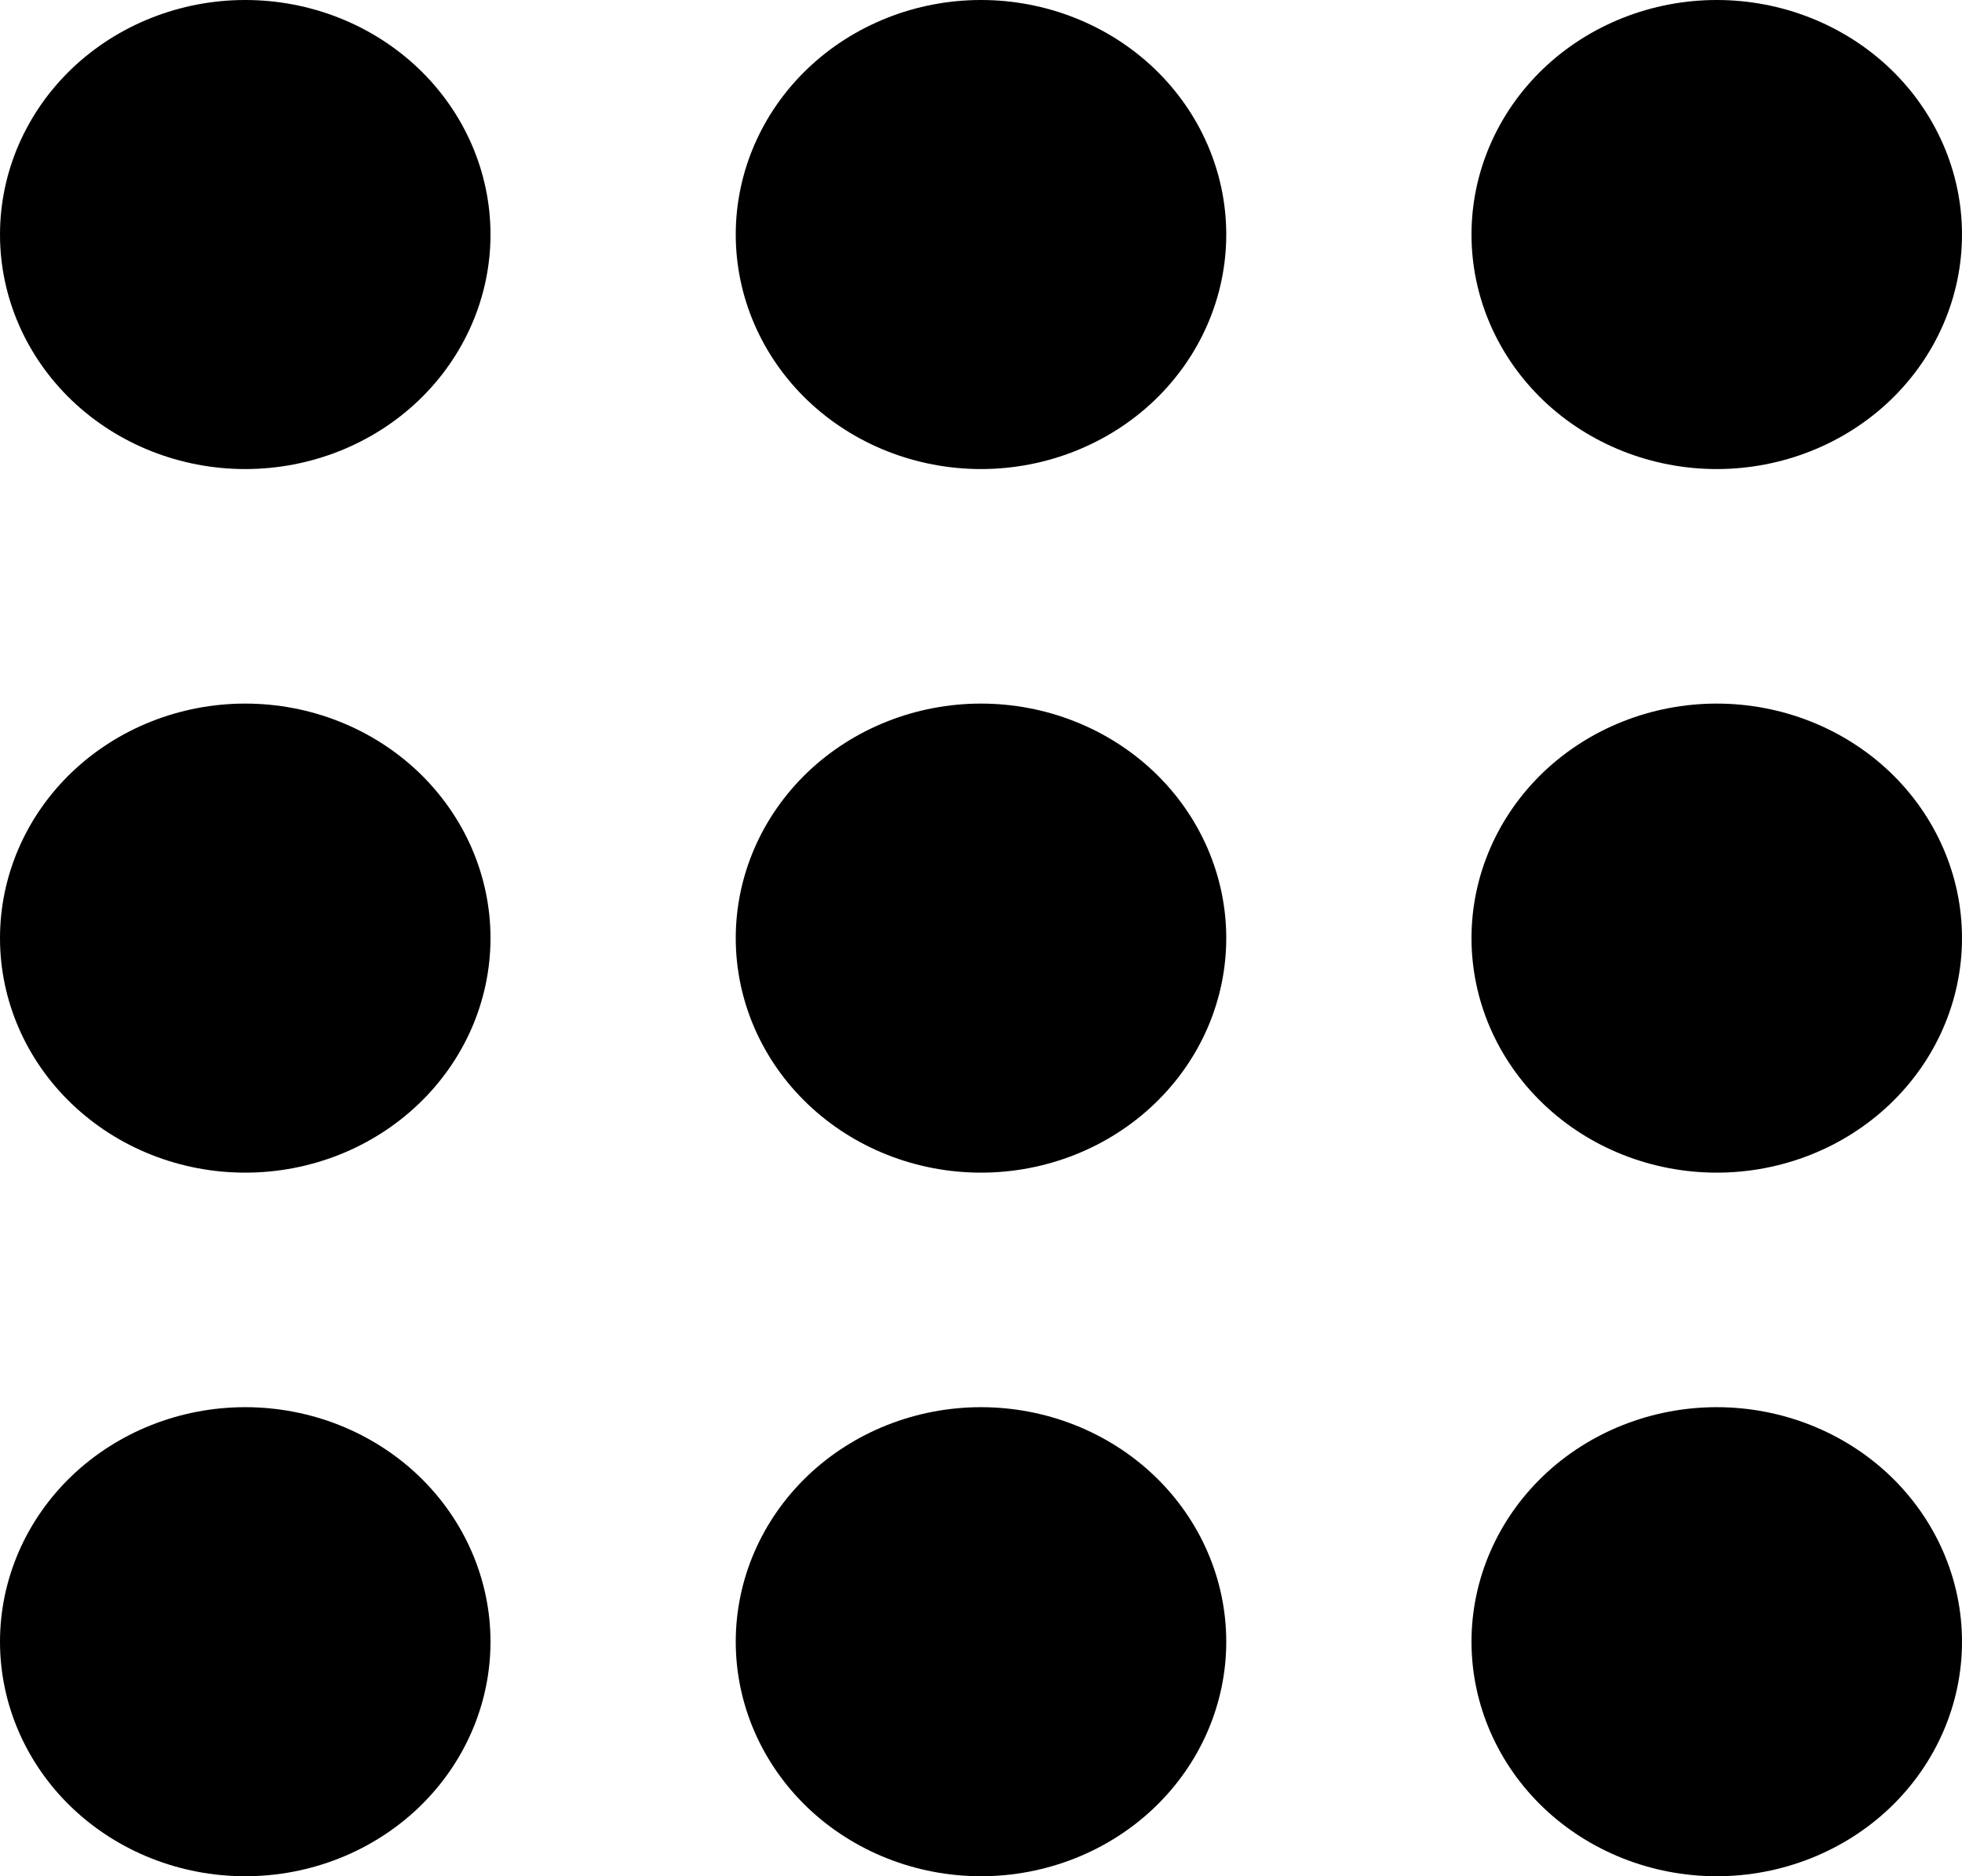 <svg width="23" height="22" viewBox="0 0 23 22" fill="none" xmlns="http://www.w3.org/2000/svg">
<path d="M5.75 2.75C5.75 3.479 5.447 4.179 4.908 4.695C4.369 5.21 3.638 5.5 2.875 5.5C2.112 5.5 1.381 5.21 0.842 4.695C0.303 4.179 0 3.479 0 2.75C0 2.021 0.303 1.321 0.842 0.805C1.381 0.29 2.112 0 2.875 0C3.638 0 4.369 0.29 4.908 0.805C5.447 1.321 5.75 2.021 5.75 2.75ZM5.75 11C5.75 11.729 5.447 12.429 4.908 12.944C4.369 13.46 3.638 13.75 2.875 13.75C2.112 13.75 1.381 13.46 0.842 12.944C0.303 12.429 0 11.729 0 11C0 10.271 0.303 9.571 0.842 9.055C1.381 8.54 2.112 8.25 2.875 8.25C3.638 8.25 4.369 8.54 4.908 9.055C5.447 9.571 5.75 10.271 5.75 11ZM2.875 22C3.638 22 4.369 21.71 4.908 21.195C5.447 20.679 5.75 19.979 5.75 19.25C5.75 18.521 5.447 17.821 4.908 17.305C4.369 16.79 3.638 16.5 2.875 16.5C2.112 16.5 1.381 16.79 0.842 17.305C0.303 17.821 0 18.521 0 19.25C0 19.979 0.303 20.679 0.842 21.195C1.381 21.71 2.112 22 2.875 22ZM14.375 2.75C14.375 3.479 14.072 4.179 13.533 4.695C12.994 5.21 12.262 5.5 11.5 5.5C10.738 5.5 10.006 5.21 9.467 4.695C8.928 4.179 8.625 3.479 8.625 2.75C8.625 2.021 8.928 1.321 9.467 0.805C10.006 0.29 10.738 0 11.5 0C12.262 0 12.994 0.29 13.533 0.805C14.072 1.321 14.375 2.021 14.375 2.75ZM11.5 13.75C12.262 13.75 12.994 13.46 13.533 12.944C14.072 12.429 14.375 11.729 14.375 11C14.375 10.271 14.072 9.571 13.533 9.055C12.994 8.54 12.262 8.25 11.5 8.25C10.738 8.25 10.006 8.54 9.467 9.055C8.928 9.571 8.625 10.271 8.625 11C8.625 11.729 8.928 12.429 9.467 12.944C10.006 13.46 10.738 13.75 11.5 13.75ZM14.375 19.25C14.375 19.979 14.072 20.679 13.533 21.195C12.994 21.71 12.262 22 11.5 22C10.738 22 10.006 21.71 9.467 21.195C8.928 20.679 8.625 19.979 8.625 19.25C8.625 18.521 8.928 17.821 9.467 17.305C10.006 16.79 10.738 16.5 11.5 16.5C12.262 16.5 12.994 16.79 13.533 17.305C14.072 17.821 14.375 18.521 14.375 19.25ZM20.125 5.5C20.887 5.5 21.619 5.21 22.158 4.695C22.697 4.179 23 3.479 23 2.75C23 2.021 22.697 1.321 22.158 0.805C21.619 0.29 20.887 0 20.125 0C19.363 0 18.631 0.29 18.092 0.805C17.553 1.321 17.25 2.021 17.25 2.75C17.25 3.479 17.553 4.179 18.092 4.695C18.631 5.21 19.363 5.5 20.125 5.5ZM23 11C23 11.729 22.697 12.429 22.158 12.944C21.619 13.46 20.887 13.75 20.125 13.75C19.363 13.75 18.631 13.46 18.092 12.944C17.553 12.429 17.25 11.729 17.25 11C17.25 10.271 17.553 9.571 18.092 9.055C18.631 8.54 19.363 8.25 20.125 8.25C20.887 8.25 21.619 8.54 22.158 9.055C22.697 9.571 23 10.271 23 11ZM20.125 22C20.887 22 21.619 21.71 22.158 21.195C22.697 20.679 23 19.979 23 19.25C23 18.521 22.697 17.821 22.158 17.305C21.619 16.79 20.887 16.5 20.125 16.5C19.363 16.5 18.631 16.79 18.092 17.305C17.553 17.821 17.25 18.521 17.25 19.25C17.25 19.979 17.553 20.679 18.092 21.195C18.631 21.71 19.363 22 20.125 22Z" fill="black"/>
</svg>
